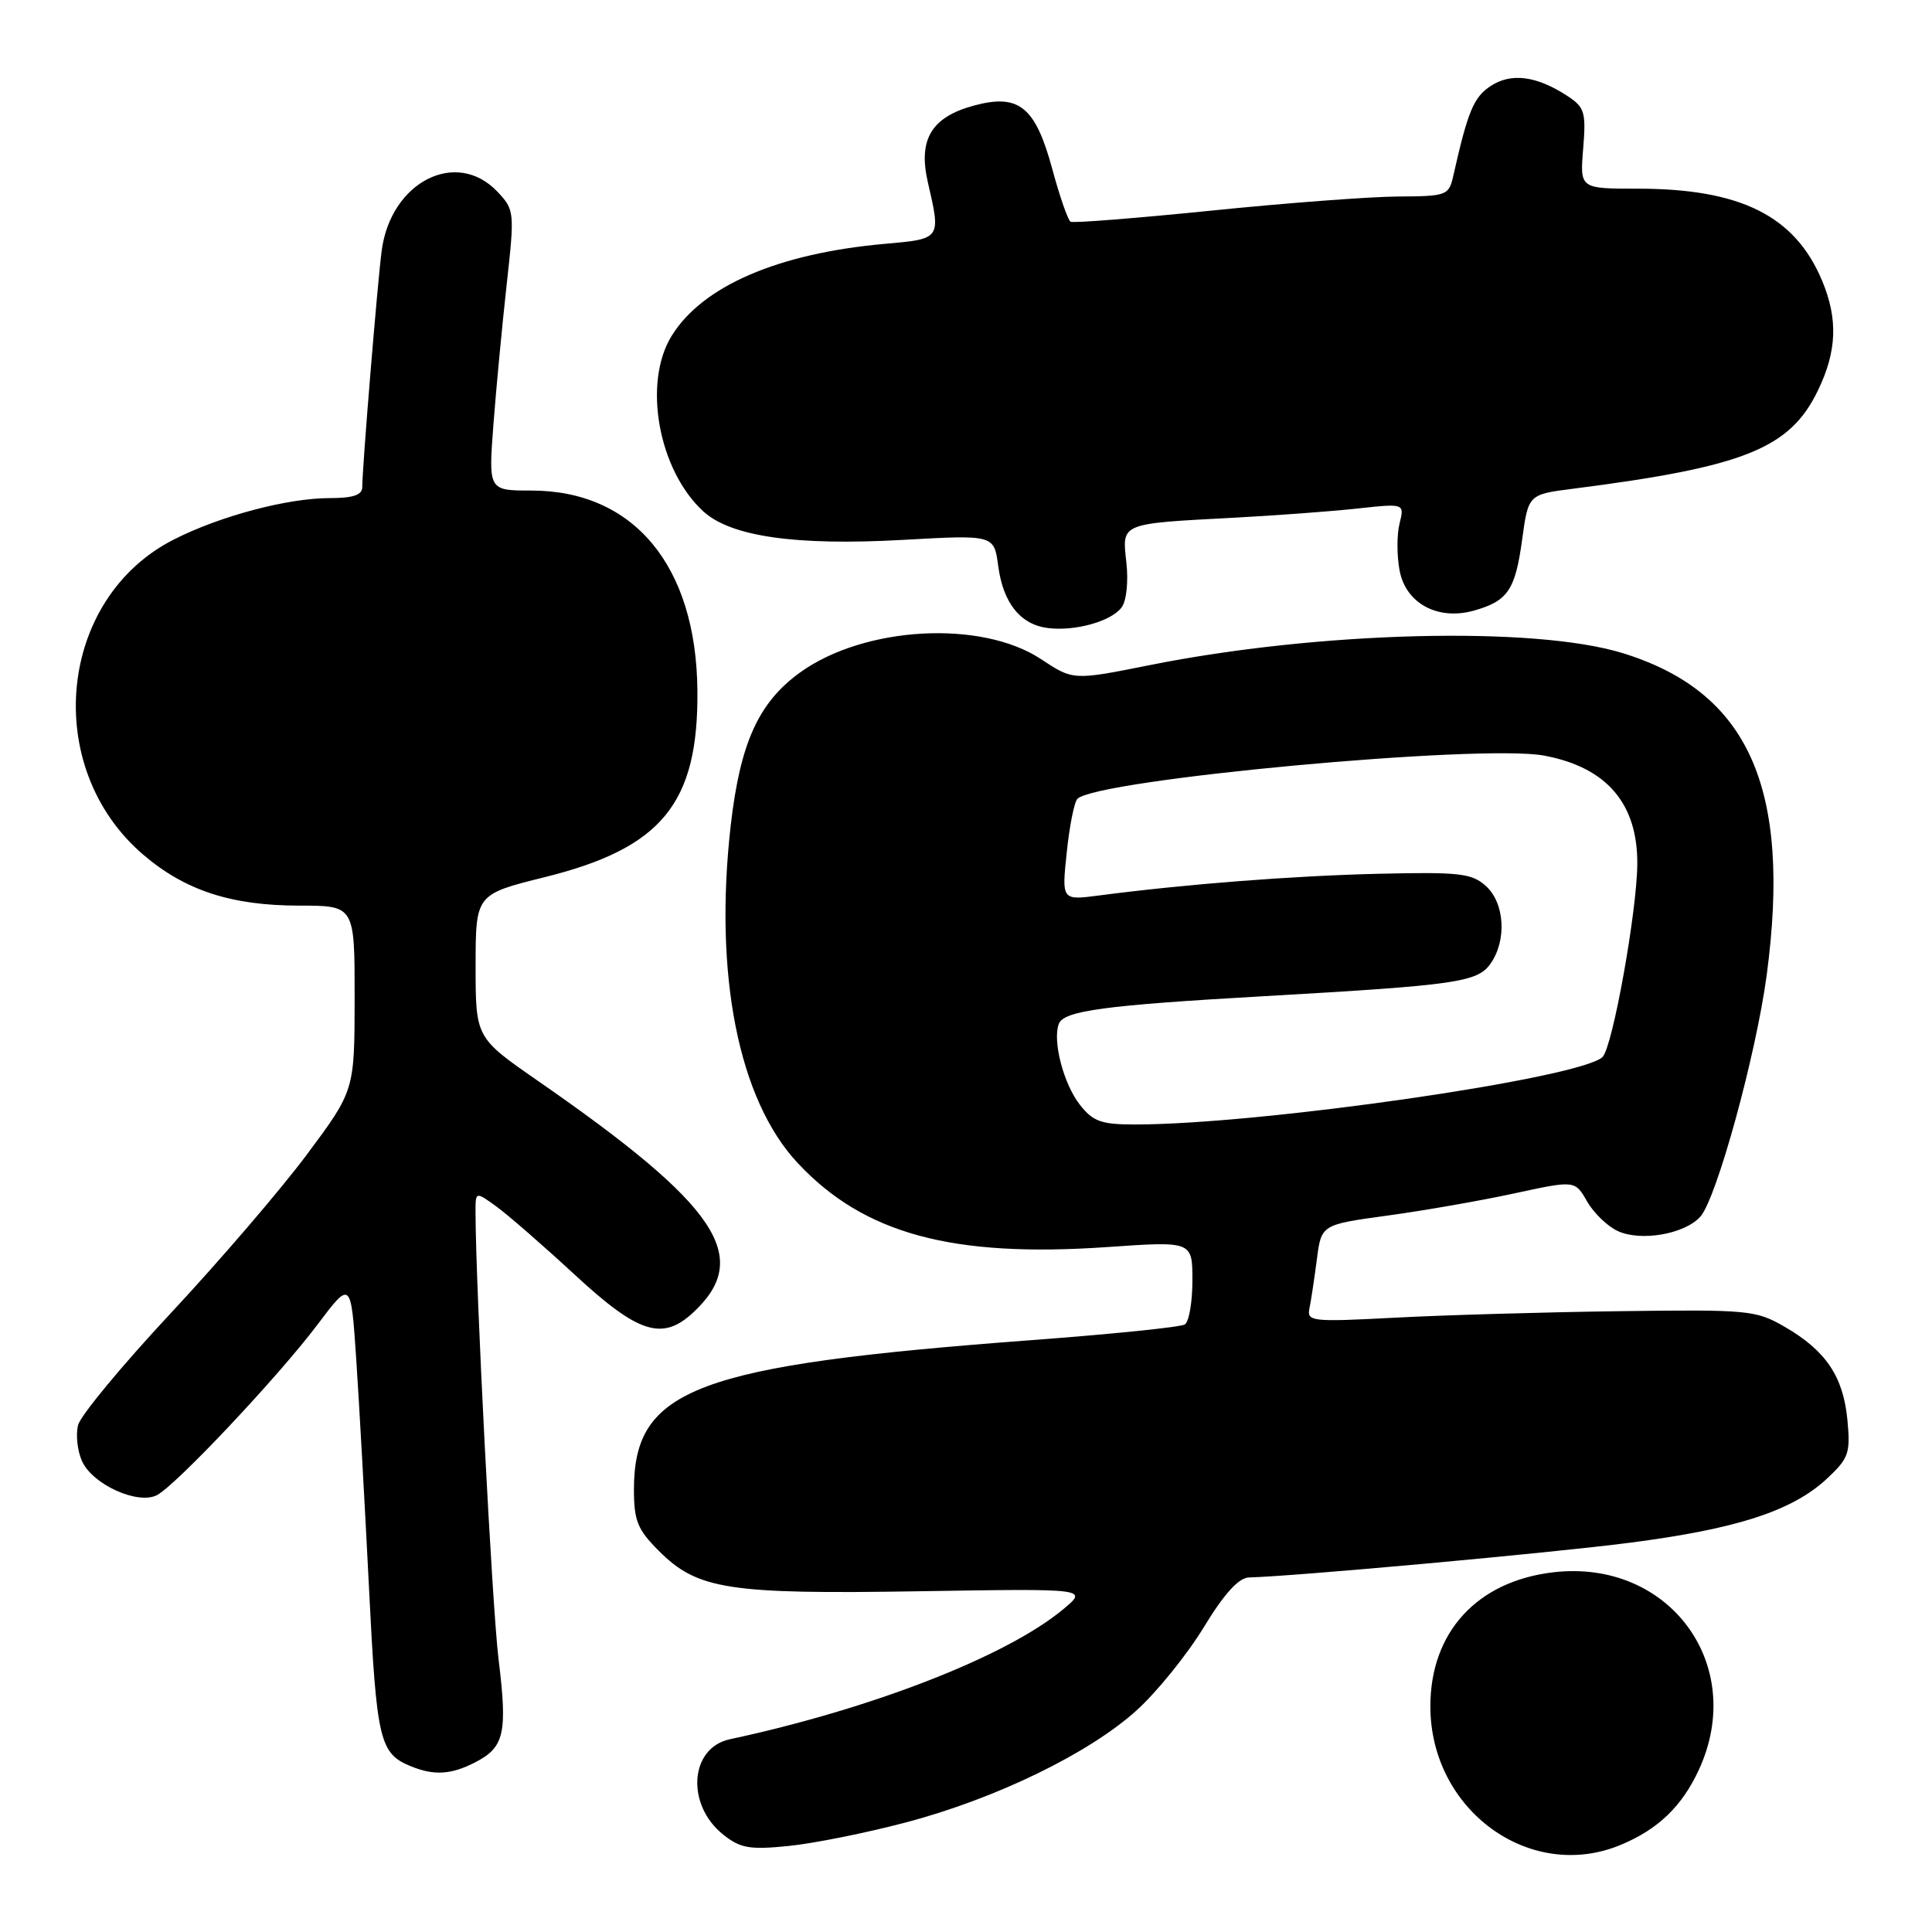 <?xml version="1.0" encoding="UTF-8" standalone="no"?>
<!DOCTYPE svg PUBLIC "-//W3C//DTD SVG 1.1//EN" "http://www.w3.org/Graphics/SVG/1.1/DTD/svg11.dtd" >
<svg xmlns="http://www.w3.org/2000/svg" xmlns:xlink="http://www.w3.org/1999/xlink" version="1.1" viewBox="0 0 256 256">
 <g >
 <path fill="currentColor"
d=" M 214.77 244.45 C 219.71 242.39 222.88 239.34 225.11 234.50 C 231.53 220.59 221.15 206.52 205.79 208.34 C 195.71 209.53 189.53 216.28 189.53 226.10 C 189.53 239.86 202.75 249.47 214.77 244.45 Z  M 120.00 241.49 C 131.95 238.34 144.32 232.33 150.63 226.61 C 153.31 224.18 157.30 219.24 159.50 215.63 C 162.23 211.15 164.13 209.06 165.50 209.02 C 171.55 208.87 205.26 205.80 215.96 204.42 C 230.14 202.59 237.50 200.20 242.08 195.93 C 244.98 193.22 245.21 192.55 244.79 188.13 C 244.24 182.39 241.93 178.96 236.50 175.82 C 232.67 173.60 231.73 173.51 214.50 173.74 C 204.60 173.87 191.24 174.26 184.82 174.60 C 173.79 175.18 173.15 175.11 173.51 173.36 C 173.72 172.34 174.16 169.42 174.49 166.89 C 175.08 162.27 175.08 162.27 183.85 161.07 C 188.68 160.41 196.24 159.09 200.66 158.13 C 208.69 156.39 208.69 156.39 210.30 159.20 C 211.18 160.74 213.02 162.51 214.38 163.13 C 217.46 164.53 223.21 163.53 225.30 161.22 C 227.45 158.85 232.69 139.75 234.10 129.18 C 237.40 104.38 231.69 91.66 214.97 86.53 C 203.22 82.93 174.68 83.66 152.35 88.13 C 142.21 90.16 142.21 90.16 137.94 87.34 C 130.02 82.10 114.49 82.97 105.98 89.13 C 100.50 93.10 98.08 98.46 96.83 109.33 C 94.57 129.14 97.85 145.72 105.71 154.12 C 114.49 163.50 126.17 166.67 146.75 165.24 C 158.00 164.46 158.00 164.46 158.00 169.67 C 158.00 172.54 157.55 175.16 156.99 175.50 C 156.44 175.85 147.33 176.78 136.74 177.57 C 92.20 180.91 84.01 183.98 84.00 197.35 C 84.00 201.51 84.47 202.67 87.31 205.51 C 92.43 210.63 96.50 211.26 121.83 210.85 C 144.17 210.49 144.17 210.49 140.91 213.21 C 133.46 219.44 115.56 226.42 96.71 230.46 C 91.37 231.60 90.86 239.16 95.86 243.12 C 98.12 244.91 99.36 245.12 104.50 244.60 C 107.80 244.27 114.78 242.87 120.00 241.49 Z  M 62.98 233.51 C 66.84 231.52 67.26 229.64 66.06 219.84 C 65.21 212.93 63.03 170.61 63.01 160.68 C 63.00 157.86 63.00 157.86 65.75 159.85 C 67.26 160.94 71.95 165.02 76.16 168.91 C 84.59 176.71 87.77 177.72 91.87 173.90 C 99.73 166.58 95.17 159.79 71.32 143.25 C 63.02 137.50 63.02 137.50 63.02 128.00 C 63.03 118.50 63.03 118.50 72.21 116.22 C 87.71 112.37 92.55 106.44 92.41 91.50 C 92.26 74.96 83.98 65.00 70.40 65.00 C 64.72 65.00 64.72 65.00 65.38 56.25 C 65.75 51.44 66.54 43.08 67.14 37.68 C 68.20 28.10 68.17 27.81 65.94 25.43 C 60.49 19.64 51.76 24.08 50.57 33.25 C 50.00 37.65 48.00 62.00 48.00 64.55 C 48.00 65.59 46.78 66.00 43.71 66.00 C 38.10 66.00 29.20 68.36 23.05 71.48 C 7.65 79.28 5.47 101.69 18.98 113.25 C 24.53 118.00 30.66 120.00 39.68 120.00 C 47.00 120.00 47.00 120.00 46.99 132.25 C 46.98 144.50 46.98 144.50 40.65 153.00 C 37.16 157.68 29.05 167.12 22.63 174.00 C 16.21 180.88 10.68 187.55 10.35 188.82 C 10.02 190.10 10.25 192.26 10.88 193.63 C 12.29 196.73 18.31 199.44 20.82 198.10 C 23.41 196.71 36.89 182.39 42.06 175.53 C 46.50 169.64 46.50 169.64 47.20 180.07 C 47.59 185.81 48.34 199.42 48.89 210.32 C 49.90 230.72 50.29 232.35 54.47 234.05 C 57.54 235.30 59.80 235.15 62.98 233.51 Z  M 148.62 80.48 C 149.27 79.62 149.53 77.05 149.25 74.53 C 148.66 69.27 148.36 69.40 163.50 68.60 C 169.00 68.31 176.34 67.76 179.81 67.39 C 186.11 66.70 186.11 66.70 185.45 69.36 C 185.08 70.82 185.08 73.62 185.45 75.58 C 186.27 79.98 190.56 82.27 195.37 80.89 C 199.80 79.62 200.78 78.17 201.69 71.51 C 202.51 65.51 202.51 65.51 208.51 64.75 C 231.15 61.85 237.16 59.44 240.88 51.75 C 243.40 46.55 243.56 42.29 241.45 37.22 C 237.85 28.60 230.65 25.00 216.99 25.00 C 209.34 25.00 209.34 25.00 209.78 19.69 C 210.17 14.88 209.98 14.22 207.71 12.73 C 203.62 10.05 200.25 9.61 197.53 11.39 C 195.28 12.86 194.50 14.72 192.58 23.25 C 191.98 25.91 191.74 26.00 185.23 26.04 C 181.53 26.06 170.40 26.90 160.50 27.91 C 150.60 28.91 142.21 29.58 141.86 29.38 C 141.51 29.18 140.42 26.05 139.44 22.42 C 137.20 14.15 135.03 12.38 129.08 13.98 C 123.43 15.50 121.64 18.46 122.94 24.13 C 124.69 31.70 124.73 31.65 117.25 32.31 C 103.10 33.57 93.09 37.89 89.00 44.50 C 85.15 50.72 87.23 62.28 93.18 67.75 C 96.83 71.10 105.42 72.33 119.61 71.54 C 131.72 70.86 131.72 70.86 132.27 75.01 C 132.93 79.92 135.21 82.76 138.85 83.22 C 142.46 83.67 147.26 82.33 148.62 80.48 Z  M 143.10 146.40 C 140.92 143.63 139.44 137.91 140.30 135.66 C 140.97 133.93 146.36 133.20 167.50 132.00 C 193.05 130.54 195.78 130.15 197.51 127.68 C 199.68 124.58 199.38 119.66 196.89 117.40 C 195.01 115.71 193.41 115.53 182.64 115.78 C 171.31 116.05 157.11 117.15 145.59 118.66 C 140.68 119.30 140.68 119.30 141.35 112.94 C 141.71 109.45 142.35 106.26 142.76 105.85 C 145.35 103.28 196.27 98.56 204.59 100.12 C 212.88 101.66 217.01 106.47 216.95 114.50 C 216.90 120.82 213.68 138.72 212.35 140.05 C 209.53 142.87 167.10 149.00 150.39 149.00 C 145.93 149.00 144.84 148.61 143.10 146.40 Z "/>
</g>
</svg>